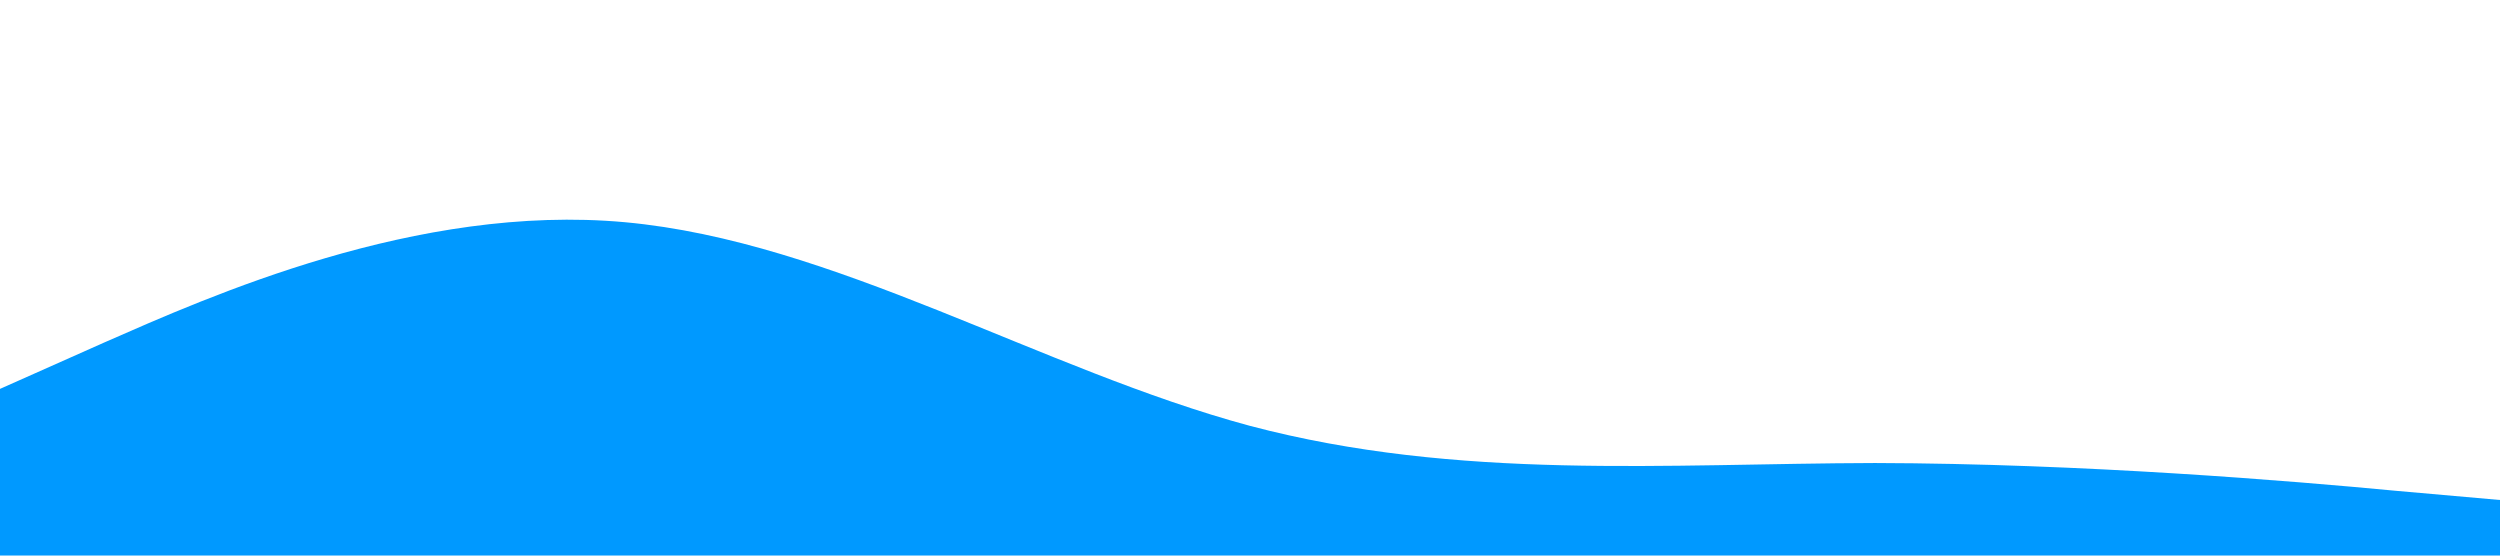 <?xml version="1.0" standalone="no"?><svg xmlns="http://www.w3.org/2000/svg" viewBox="0 0 1440 320"><path fill="#0099ff" fill-opacity="1" d="M0,224L60,197.3C120,171,240,117,360,128C480,139,600,213,720,245.3C840,277,960,267,1080,266.7C1200,267,1320,277,1380,282.7L1440,288L1440,320L1380,320C1320,320,1200,320,1080,320C960,320,840,320,720,320C600,320,480,320,360,320C240,320,120,320,60,320L0,320Z"></path></svg>